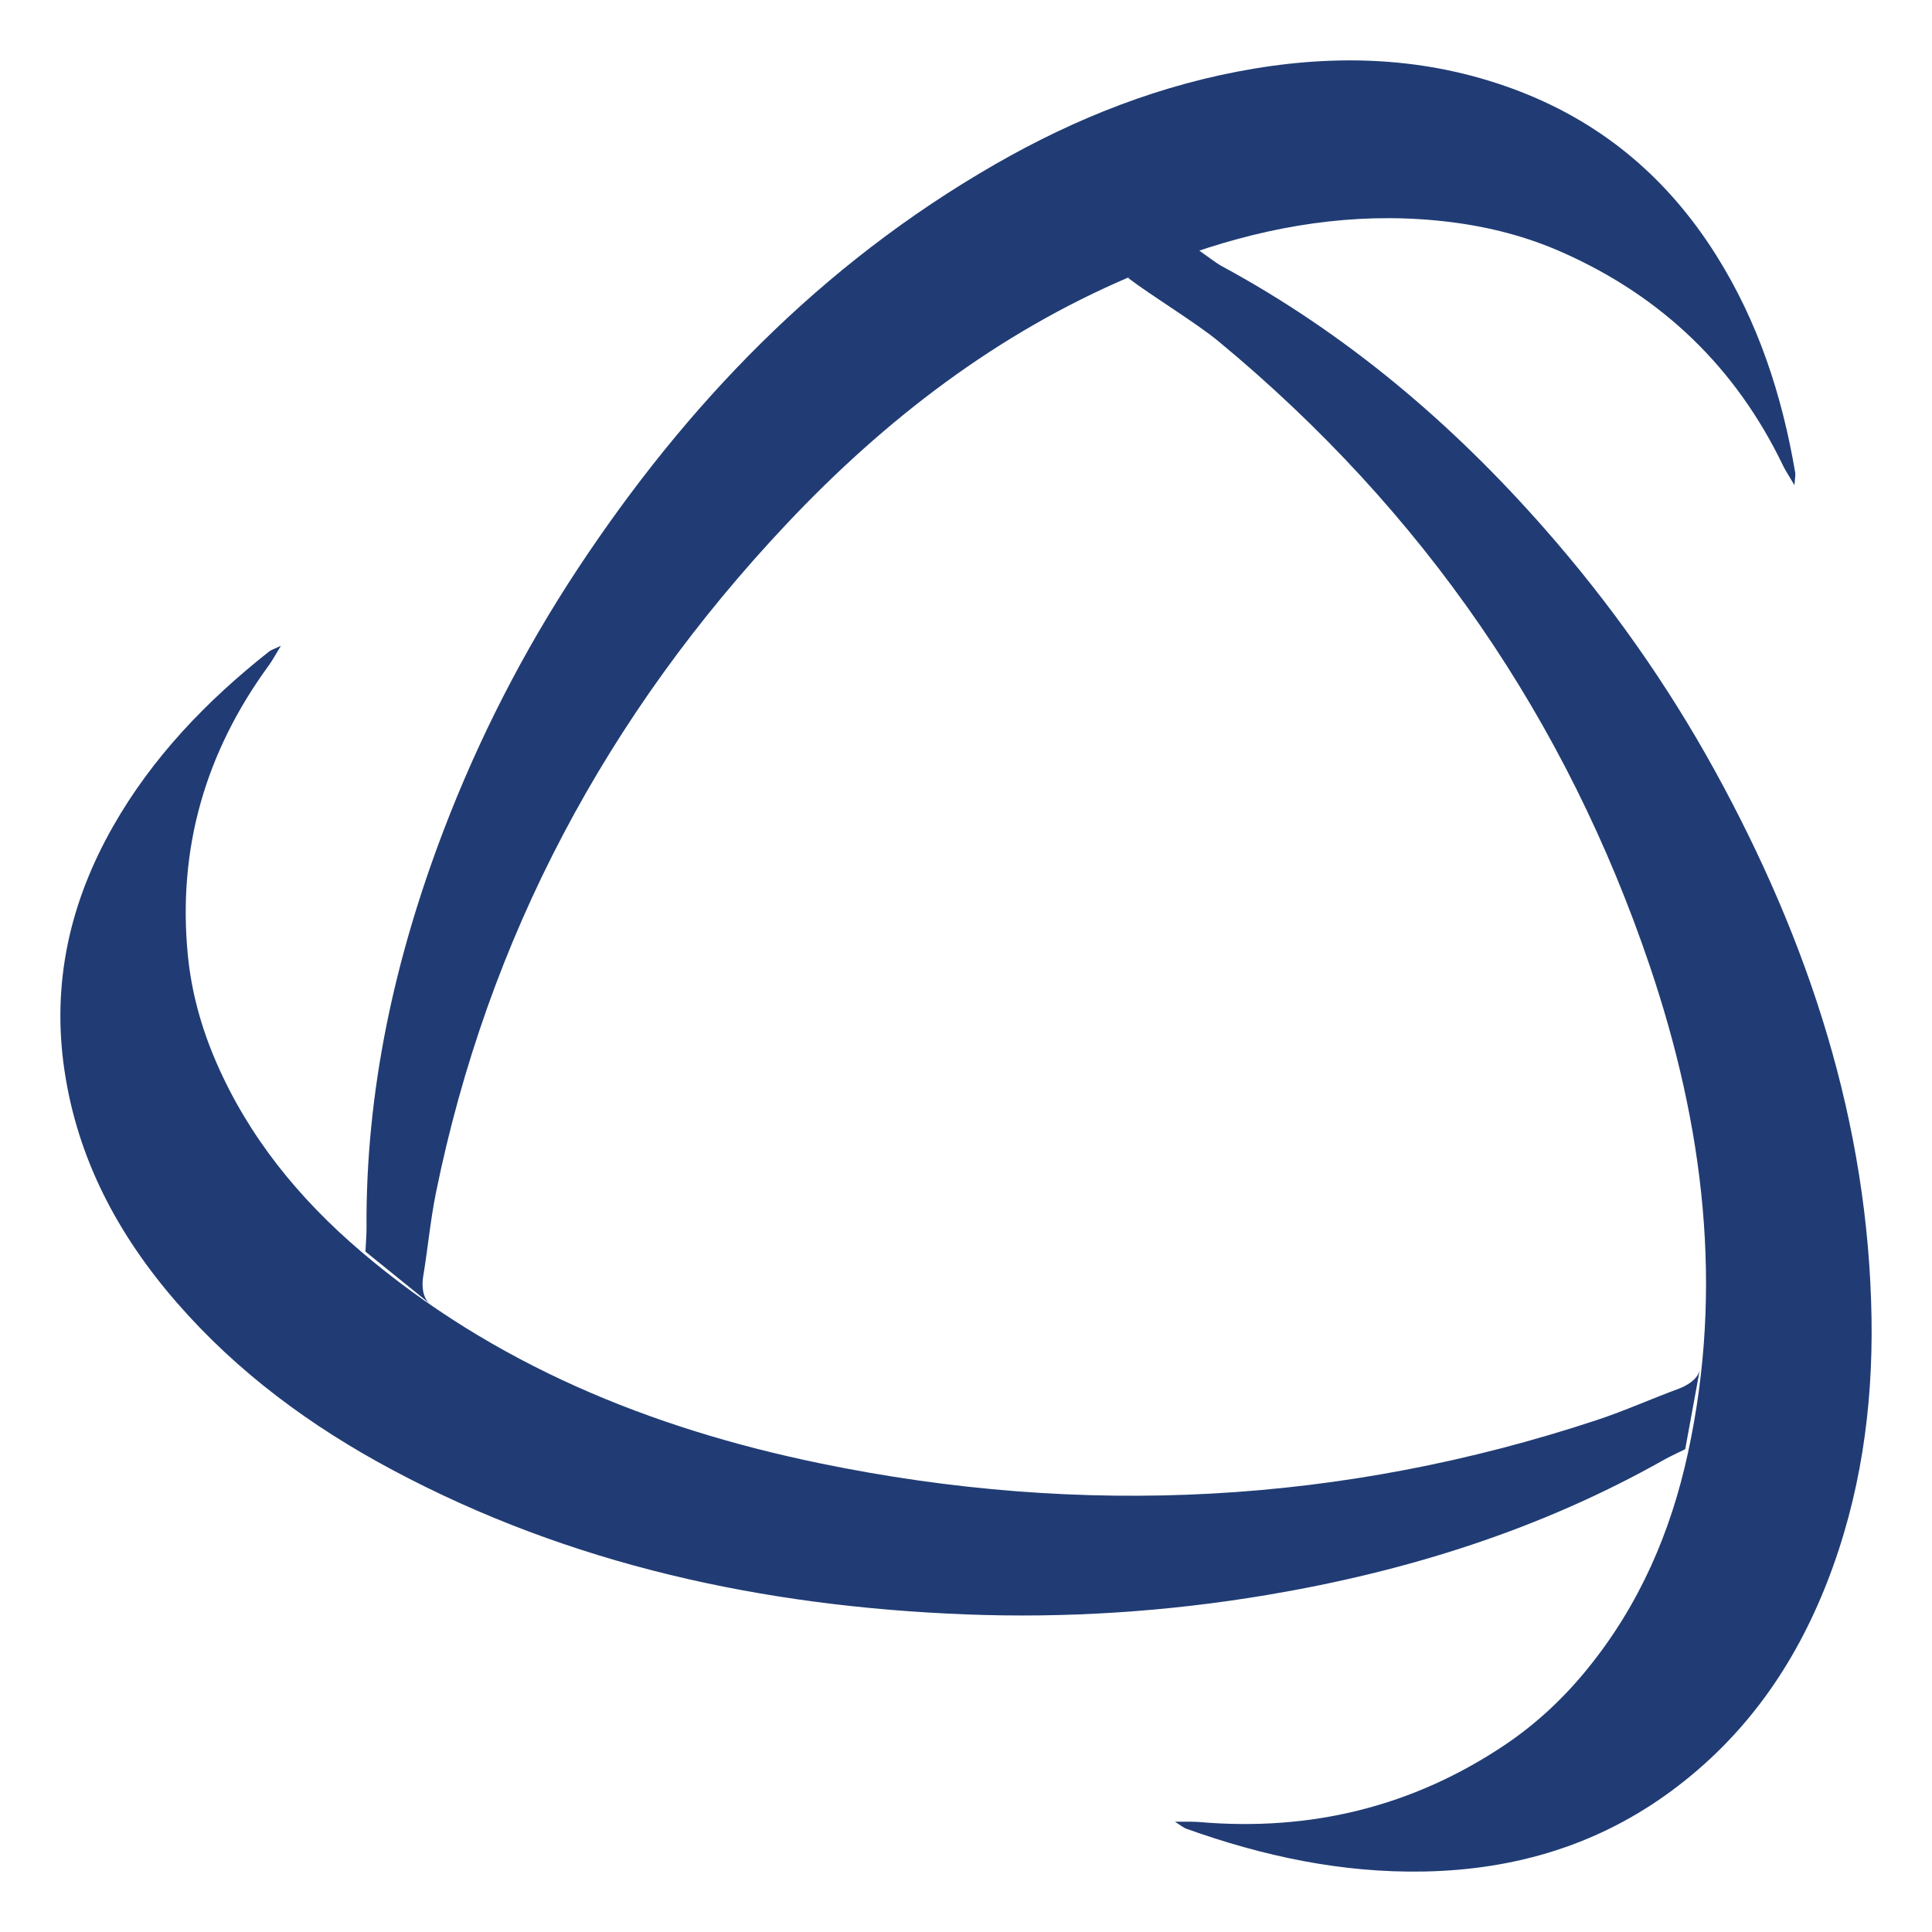 <?xml version="1.0" encoding="UTF-8"?>
<svg width="48px" height="48px" viewBox="0 0 48 48" version="1.1" xmlns="http://www.w3.org/2000/svg" xmlns:xlink="http://www.w3.org/1999/xlink">
    <title>mx-cibanco</title>
    <g id="Page-1" stroke="none" stroke-width="1" fill="none" fill-rule="evenodd">
        <g id="mx-cibanco" fill-rule="nonzero">
            <rect id="Rectangle" x="0" y="0" width="48" height="48"></rect>
            <path d="M37.786,2.282 C39.886,3.101 41.466,4.483 42.63,6.328 C43.684,7.998 44.276,9.828 44.602,11.744 C44.612,11.802 44.596,11.864 44.583,12.054 C44.448,11.824 44.359,11.694 44.292,11.553 C43.132,9.15 41.316,7.377 38.81,6.267 C37.935,5.879 37.013,5.64 36.061,5.52 C33.994,5.259 31.988,5.525 30.016,6.154 L29.797,6.227 C30.011,6.378 30.241,6.551 30.332,6.6 C33.457,8.287 36.082,10.525 38.374,13.134 C40.007,14.991 41.418,16.992 42.597,19.132 C44.946,23.402 46.423,27.904 46.498,32.761 C46.531,34.995 46.221,37.186 45.401,39.293 C44.599,41.352 43.376,43.128 41.526,44.495 C39.717,45.83 37.66,46.452 35.391,46.497 C33.338,46.538 31.374,46.116 29.465,45.431 C29.407,45.41 29.358,45.366 29.192,45.26 C29.248,45.26 29.299,45.26 29.346,45.26 L29.593,45.26 C29.665,45.261 29.73,45.263 29.795,45.268 C32.569,45.507 35.101,44.883 37.381,43.357 C38.176,42.823 38.86,42.179 39.451,41.448 C40.735,39.864 41.508,38.066 41.933,36.115 C42.832,31.992 42.328,27.962 40.992,24.01 C38.93,17.908 35.38,12.706 30.277,8.483 C29.72,8.021 28.602,7.346 28.026,6.904 L28.077,6.875 C24.778,8.28 21.994,10.417 19.551,13.008 C15.061,17.769 12.121,23.305 10.832,29.628 C10.692,30.32 10.629,31.024 10.513,31.721 C10.513,31.721 10.42,32.211 10.703,32.409 L9.079,31.095 C9.093,30.817 9.107,30.673 9.106,30.529 C9.082,27.109 9.803,23.822 11.024,20.624 C11.894,18.347 13.002,16.181 14.352,14.135 C17.044,10.057 20.379,6.579 24.727,4.08 C26.729,2.93 28.86,2.086 31.169,1.703 C33.425,1.329 35.636,1.445 37.786,2.282 Z M6.979,16.045 C6.839,16.272 6.767,16.412 6.674,16.538 C5.094,18.702 4.41,21.097 4.667,23.734 C4.758,24.655 5.003,25.539 5.372,26.39 C6.173,28.237 7.417,29.77 8.969,31.093 C12.252,33.889 16.142,35.483 20.369,36.355 C26.897,37.702 33.345,37.374 39.672,35.281 C40.365,35.052 41.03,34.752 41.714,34.5 C41.714,34.5 42.201,34.332 42.237,33.997 L41.869,36.004 C41.612,36.132 41.476,36.192 41.347,36.265 C38.284,37.995 34.97,39.04 31.484,39.626 C29.002,40.043 26.501,40.207 23.986,40.109 C18.973,39.912 14.178,38.883 9.754,36.522 C7.717,35.436 5.891,34.087 4.392,32.362 C2.924,30.675 1.922,28.782 1.599,26.577 C1.283,24.423 1.734,22.421 2.809,20.531 C3.782,18.82 5.13,17.414 6.689,16.184 C6.736,16.147 6.801,16.129 6.979,16.045 Z" id="Combined-Shape" fill="#213C74"></path>
        </g>
    </g>
</svg>